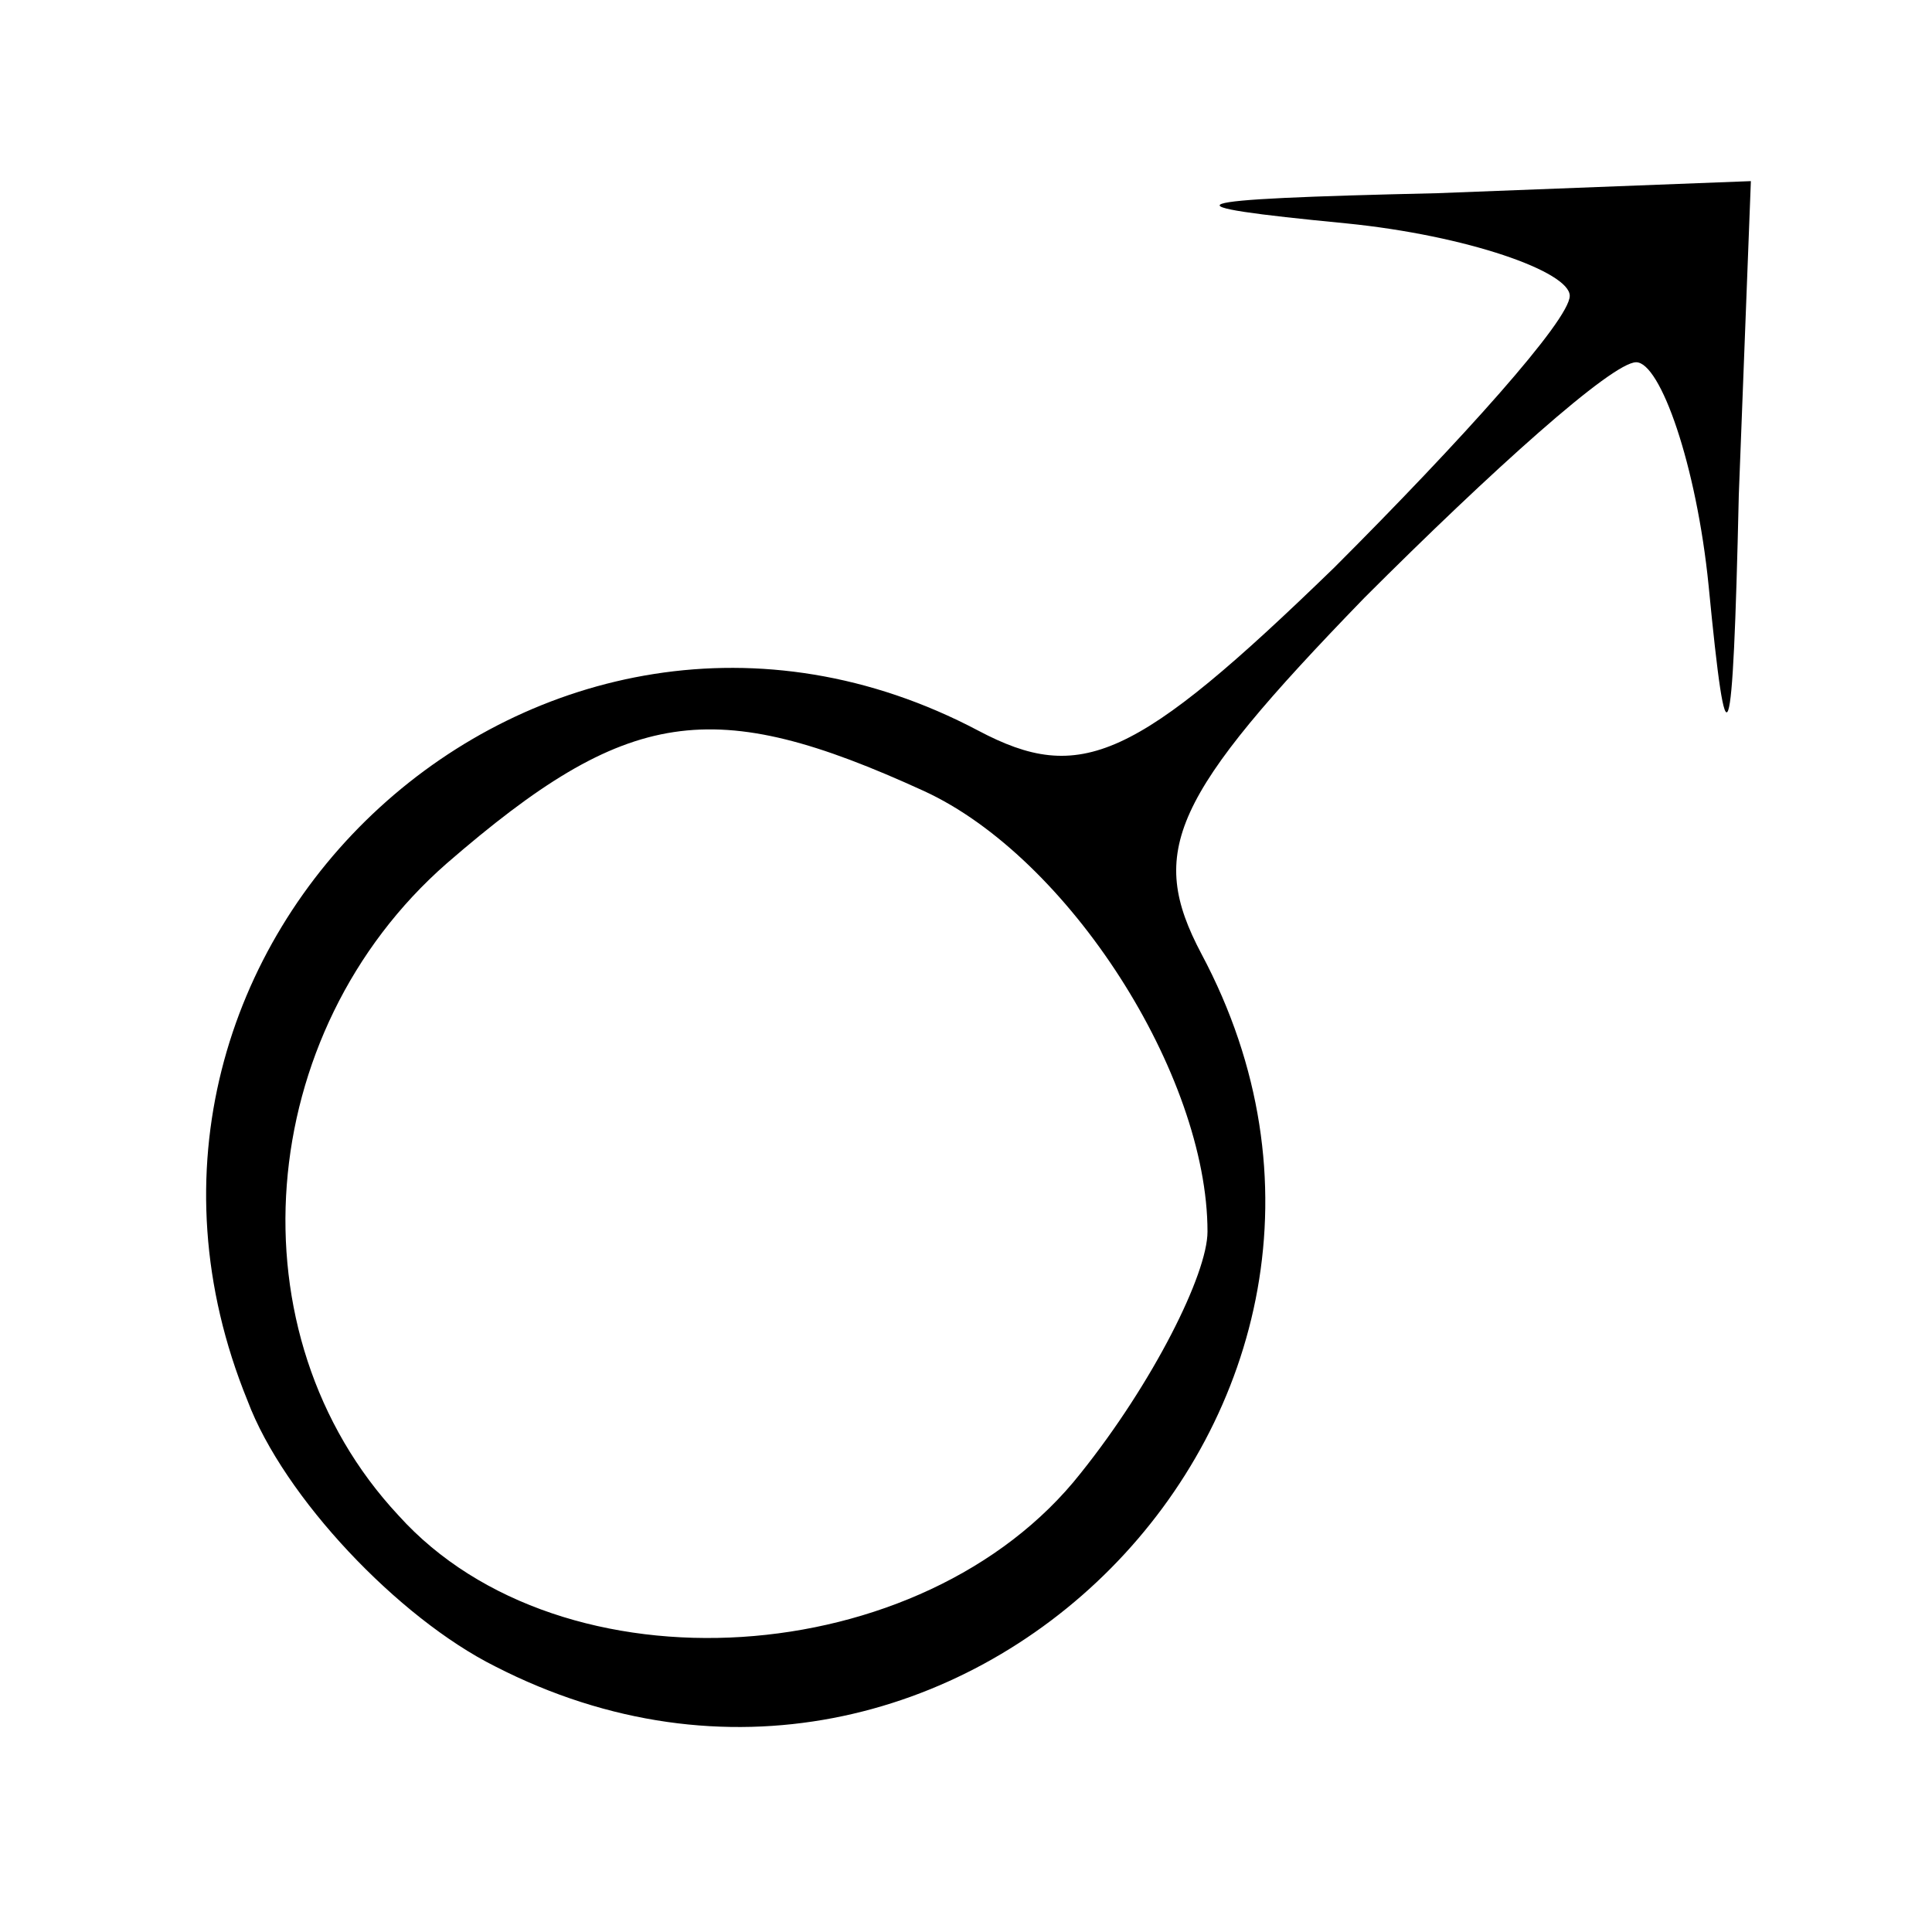 <?xml version="1.0" standalone="no"?>
<!DOCTYPE svg PUBLIC "-//W3C//DTD SVG 20010904//EN"
 "http://www.w3.org/TR/2001/REC-SVG-20010904/DTD/svg10.dtd">
<svg version="1.0" xmlns="http://www.w3.org/2000/svg"
 width="32pt" height="32pt" viewBox="0 0 32 32"
 preserveAspectRatio="xMidYMid meet">

<g transform="translate(0,32) scale(0.1,-0.1)"
fill="#000000" stroke="none">
<path d="M223 283 c20 -2 37 -8 37 -12 0 -4 -18 -24 -39 -45 -33 -32 -42 -36
-59 -27 -72 38 -152 -35 -121 -111 6 -16 25 -36 41 -44 76 -39 157 43 117 118
-9 17 -5 26 27 59 21 21 41 39 45 39 4 0 10 -17 12 -37 3 -31 4 -29 5 15 l2
52 -52 -2 c-44 -1 -46 -2 -15 -5z m-70 -94 c24 -11 47 -47 47 -73 0 -7 -9 -25
-21 -40 -26 -33 -86 -37 -113 -7 -28 30 -24 80 8 108 30 26 44 28 79 12z"/>
</g>
</svg>
